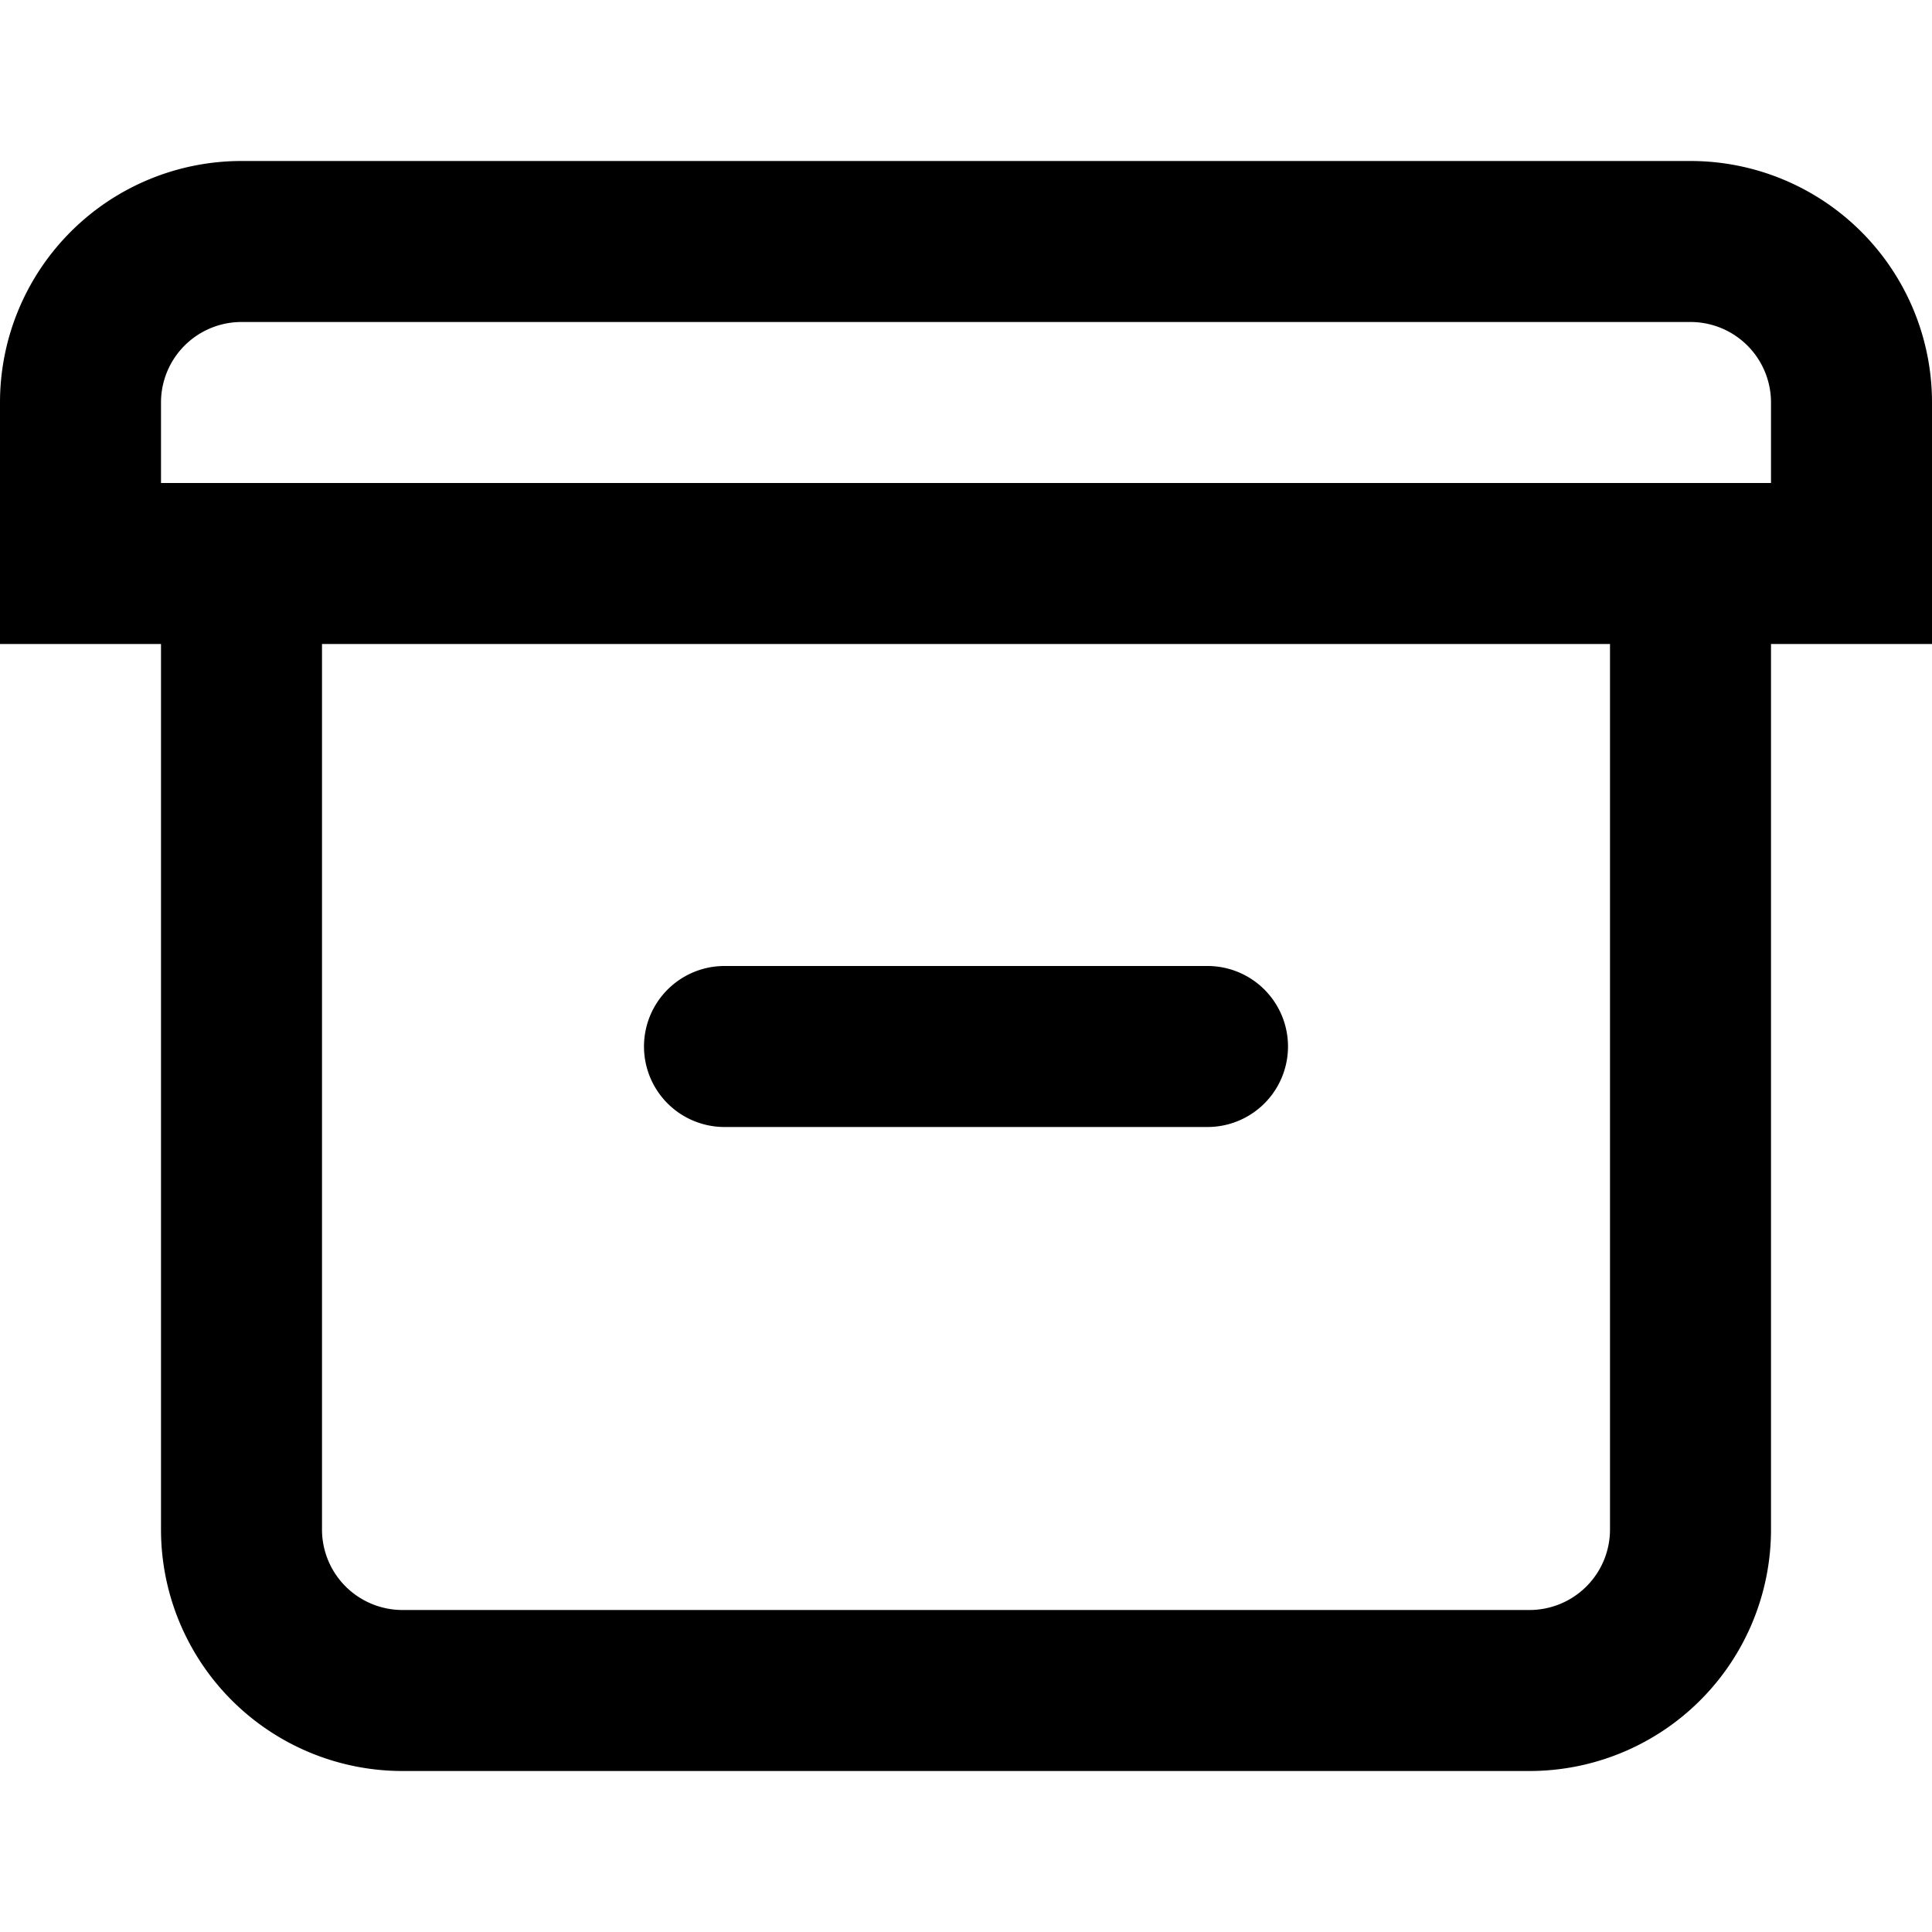 <svg xmlns="http://www.w3.org/2000/svg" width="12" height="12" viewBox="0 0 12 12"><path fill="currentColor" fill-rule="evenodd" d="M1 3v-.5a.5.5 0 01.5-.5h9a.5.5 0 01.5.5V3zm11 1h-1v5.5A1.5 1.5 0 019.5 11h-7A1.5 1.5 0 011 9.5V4H0V2.5A1.5 1.5 0 011.5 1h9A1.5 1.5 0 0112 2.5zM2 4h8v5.5a.5.5 0 01-.5.5h-7a.5.5 0 01-.5-.5zm2.5 2a.5.5 0 000 1h3a.5.5 0 000-1z" clip-rule="evenodd"/></svg>